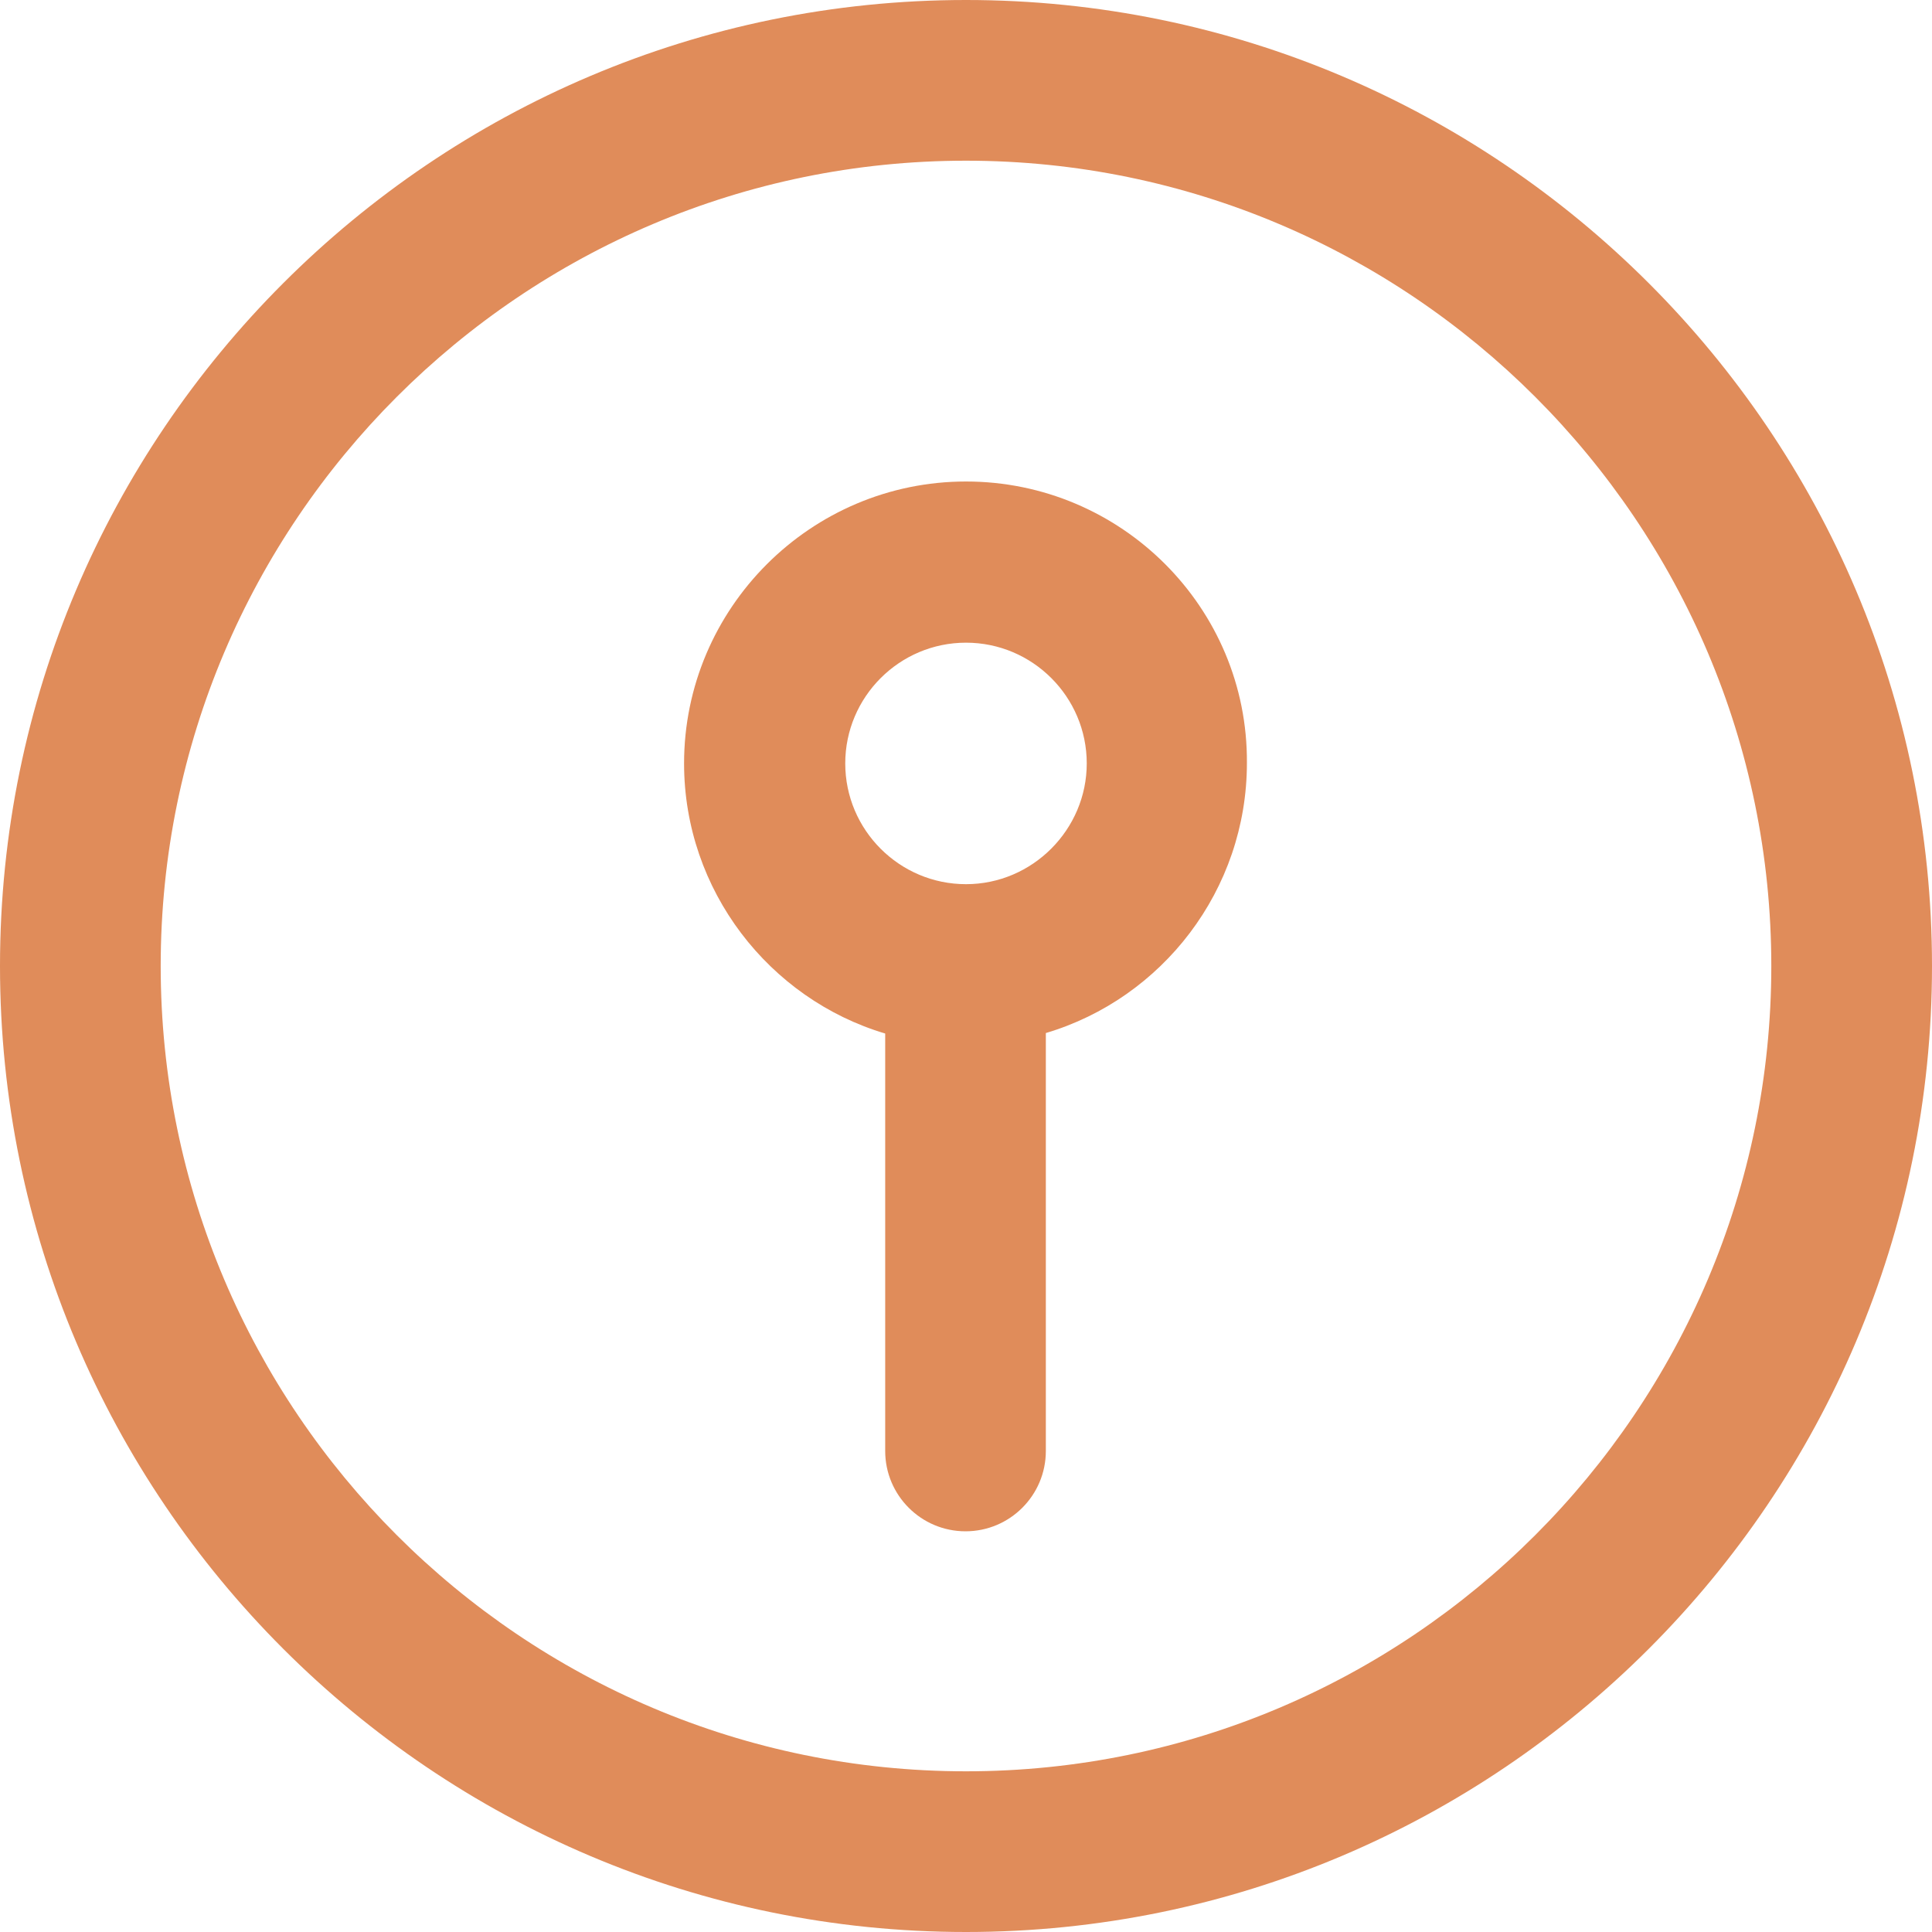 <svg width="40" height="40" viewBox="0 0 40 40" fill="none" xmlns="http://www.w3.org/2000/svg">
<path d="M20 9.969C16.786 9.969 14.163 12.592 14.163 15.806C14.163 18.439 15.929 20.684 18.327 21.398V30.041C18.327 30.959 19.072 31.704 19.99 31.704C20.908 31.704 21.653 30.959 21.653 30.041V21.388C24.061 20.673 25.816 18.428 25.816 15.796C25.837 12.582 23.214 9.969 20 9.969ZM20 18.306C18.622 18.306 17.5 17.184 17.5 15.806C17.5 14.428 18.622 13.306 20 13.306C21.378 13.306 22.5 14.428 22.5 15.806C22.5 17.173 21.378 18.306 20 18.306Z" fill="#E08C5A"/>
<path d="M20 0C8.969 0 0 8.969 0 20C0 31.031 8.969 40 20 40C31.031 40 40 31.031 40 20C40 8.969 31.031 0 20 0ZM20 36.673C10.806 36.673 3.327 29.194 3.327 20C3.327 10.806 10.806 3.327 20 3.327C29.194 3.327 36.673 10.806 36.673 20C36.673 29.194 29.194 36.673 20 36.673Z" fill="#E08C5A"/>
</svg>
